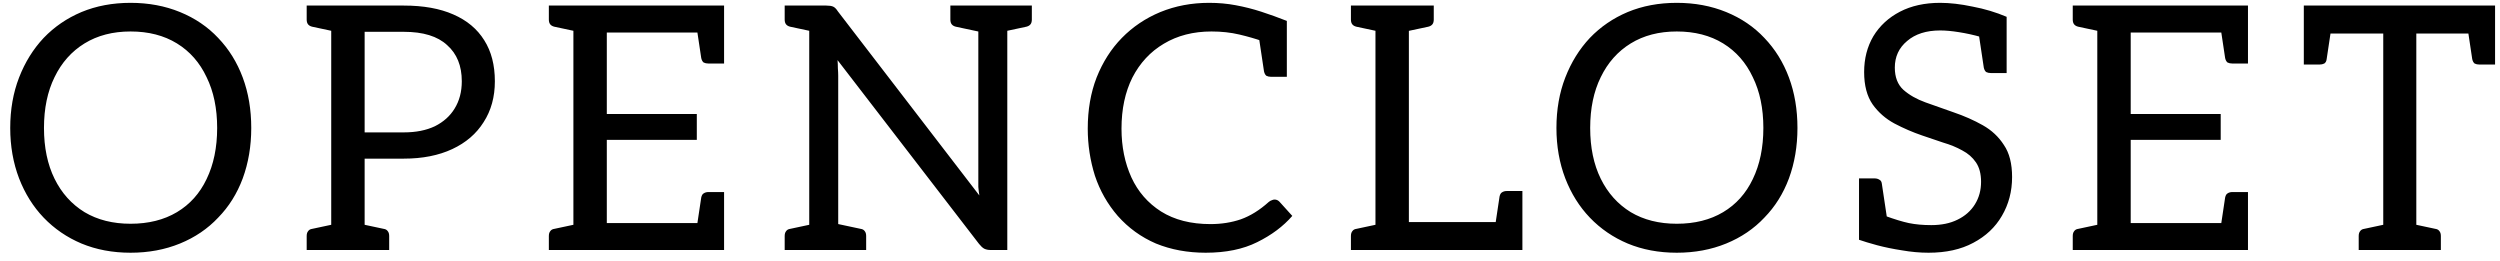 <svg width="220" height="23" viewBox="0 0 220 23" fill="none" xmlns="http://www.w3.org/2000/svg">
<path d="M11.49 22.24C9.91 22.24 8.47 21.97 7.17 21.43C5.89 20.89 4.78 20.13 3.84 19.15C2.92 18.19 2.2 17.04 1.68 15.7C1.16 14.34 0.9 12.86 0.9 11.26C0.9 9.64 1.16 8.16 1.68 6.82C2.2 5.48 2.92 4.32 3.84 3.34C4.78 2.36 5.89 1.6 7.17 1.06C8.47 0.52 9.91 0.25 11.49 0.25C13.07 0.25 14.52 0.52 15.84 1.06C17.16 1.6 18.28 2.36 19.2 3.34C20.14 4.32 20.86 5.48 21.36 6.82C21.86 8.16 22.11 9.64 22.11 11.26C22.11 12.86 21.86 14.34 21.36 15.7C20.86 17.04 20.14 18.19 19.2 19.15C18.28 20.13 17.16 20.89 15.84 21.43C14.52 21.97 13.07 22.24 11.49 22.24ZM11.49 19.69C13.07 19.69 14.43 19.35 15.57 18.67C16.71 17.99 17.58 17.02 18.18 15.76C18.8 14.48 19.11 12.98 19.11 11.26C19.11 9.54 18.8 8.05 18.18 6.79C17.58 5.51 16.71 4.52 15.57 3.82C14.43 3.12 13.07 2.77 11.49 2.77C9.93 2.77 8.58 3.12 7.44 3.82C6.3 4.52 5.42 5.51 4.8 6.79C4.18 8.05 3.87 9.54 3.87 11.26C3.87 12.98 4.18 14.47 4.8 15.73C5.42 16.99 6.3 17.97 7.44 18.67C8.58 19.35 9.93 19.69 11.49 19.69ZM29.148 22V0.49H35.538C37.258 0.49 38.708 0.75 39.888 1.27C41.088 1.79 41.998 2.55 42.618 3.55C43.238 4.53 43.548 5.73 43.548 7.15C43.548 8.53 43.218 9.73 42.558 10.75C41.918 11.77 40.998 12.56 39.798 13.12C38.598 13.68 37.178 13.96 35.538 13.96H32.088V22H29.148ZM32.088 11.65H35.538C36.598 11.65 37.508 11.47 38.268 11.11C39.028 10.73 39.608 10.21 40.008 9.55C40.428 8.87 40.638 8.07 40.638 7.15C40.638 5.79 40.208 4.73 39.348 3.97C38.508 3.19 37.238 2.8 35.538 2.8H32.088V11.65ZM26.988 22V20.77C26.988 20.59 27.028 20.45 27.108 20.35C27.188 20.23 27.308 20.16 27.468 20.14L29.718 19.66L30.048 22H26.988ZM30.048 0.49L29.718 2.83L27.468 2.35C27.308 2.31 27.188 2.24 27.108 2.14C27.028 2.04 26.988 1.9 26.988 1.72V0.49H30.048ZM31.188 22L31.518 19.66L33.768 20.14C33.928 20.16 34.048 20.23 34.128 20.35C34.208 20.45 34.248 20.59 34.248 20.77V22H31.188ZM50.459 22V0.49H63.719V2.86H53.399V10.03H61.319V12.31H53.399V19.63H63.719V22H50.459ZM61.259 20.38L61.709 17.38C61.749 17.2 61.819 17.08 61.919 17.02C62.039 16.94 62.179 16.9 62.339 16.9H63.719V19.63L61.259 20.38ZM61.259 2.11L63.719 2.86V5.59H62.339C62.179 5.59 62.039 5.56 61.919 5.5C61.819 5.42 61.749 5.29 61.709 5.11L61.259 2.11ZM51.359 0.49L51.029 2.83L48.779 2.35C48.619 2.31 48.499 2.24 48.419 2.14C48.339 2.04 48.299 1.9 48.299 1.72V0.49H51.359ZM48.299 22V20.77C48.299 20.59 48.339 20.45 48.419 20.35C48.499 20.23 48.619 20.16 48.779 20.14L51.029 19.66L51.359 22H48.299ZM71.213 22V0.49H72.713C72.972 0.49 73.172 0.52 73.312 0.58C73.453 0.64 73.593 0.78 73.733 1L86.183 17.2C86.142 16.94 86.112 16.69 86.093 16.45C86.093 16.19 86.093 15.95 86.093 15.73V0.49H88.642V22H87.172C86.953 22 86.763 21.96 86.603 21.88C86.463 21.8 86.312 21.66 86.153 21.46L73.703 5.29C73.722 5.53 73.733 5.77 73.733 6.01C73.752 6.25 73.763 6.47 73.763 6.67V22H71.213ZM69.052 22V20.77C69.052 20.59 69.093 20.45 69.172 20.35C69.252 20.23 69.373 20.16 69.532 20.14L71.782 19.66L72.112 22H69.052ZM73.162 22L73.493 19.66L75.743 20.14C75.903 20.16 76.022 20.23 76.103 20.35C76.183 20.45 76.222 20.59 76.222 20.77V22H73.162ZM72.112 0.49L71.782 2.83L69.532 2.35C69.373 2.31 69.252 2.24 69.172 2.14C69.093 2.04 69.052 1.9 69.052 1.72V0.49H72.112ZM86.692 0.49L86.362 2.83L84.112 2.35C83.953 2.31 83.832 2.24 83.752 2.14C83.672 2.04 83.632 1.9 83.632 1.72V0.49H86.692ZM90.802 0.49V1.72C90.802 1.9 90.763 2.04 90.683 2.14C90.603 2.24 90.483 2.31 90.323 2.35L88.073 2.83L87.743 0.49H90.802ZM106.102 22.24C104.502 22.24 103.042 21.97 101.722 21.43C100.422 20.87 99.302 20.06 98.362 19C97.462 17.96 96.792 16.78 96.352 15.46C95.932 14.12 95.722 12.74 95.722 11.32C95.722 9.66 95.982 8.16 96.502 6.82C97.042 5.46 97.782 4.3 98.722 3.34C99.682 2.36 100.812 1.6 102.112 1.06C103.432 0.52 104.862 0.25 106.402 0.25C107.222 0.25 108.002 0.32 108.742 0.46C109.502 0.6 110.252 0.79 110.992 1.03C111.732 1.27 112.482 1.54 113.242 1.84V4.03L111.142 3.64C110.522 3.42 109.832 3.22 109.072 3.04C108.312 2.86 107.492 2.77 106.612 2.77C105.012 2.77 103.612 3.13 102.412 3.85C101.232 4.55 100.312 5.54 99.652 6.82C99.012 8.1 98.692 9.6 98.692 11.32C98.692 12.9 98.982 14.33 99.562 15.61C100.142 16.87 101.012 17.87 102.172 18.61C103.352 19.35 104.802 19.72 106.522 19.72C107.482 19.72 108.372 19.58 109.192 19.3C110.032 19 110.852 18.49 111.652 17.77C111.752 17.69 111.842 17.64 111.922 17.62C112.002 17.58 112.082 17.56 112.162 17.56C112.322 17.56 112.462 17.62 112.582 17.74L113.722 19C112.922 19.92 111.892 20.69 110.632 21.31C109.392 21.93 107.882 22.24 106.102 22.24ZM110.782 3.28L113.242 4.03V6.76H111.862C111.702 6.76 111.562 6.73 111.442 6.67C111.342 6.59 111.272 6.46 111.232 6.28L110.782 3.28ZM121.041 22V0.49H123.981V19.54H133.971V22H121.041ZM131.511 20.29L131.961 17.29C132.001 17.11 132.071 16.99 132.171 16.93C132.291 16.85 132.431 16.81 132.591 16.81H133.971V19.54L131.511 20.29ZM118.881 22V20.77C118.881 20.59 118.921 20.45 119.001 20.35C119.081 20.23 119.201 20.16 119.361 20.14L121.611 19.66L121.941 22H118.881ZM121.941 0.49L121.611 2.83L119.361 2.35C119.201 2.31 119.081 2.24 119.001 2.14C118.921 2.04 118.881 1.9 118.881 1.72V0.49H121.941ZM126.171 0.49V1.72C126.171 1.9 126.131 2.04 126.051 2.14C125.971 2.24 125.851 2.31 125.691 2.35L123.441 2.83L123.111 0.49H126.171ZM147.556 22.24C145.976 22.24 144.536 21.97 143.236 21.43C141.956 20.89 140.846 20.13 139.906 19.15C138.986 18.19 138.266 17.04 137.746 15.7C137.226 14.34 136.966 12.86 136.966 11.26C136.966 9.64 137.226 8.16 137.746 6.82C138.266 5.48 138.986 4.32 139.906 3.34C140.846 2.36 141.956 1.6 143.236 1.06C144.536 0.52 145.976 0.25 147.556 0.25C149.136 0.25 150.586 0.52 151.906 1.06C153.226 1.6 154.346 2.36 155.266 3.34C156.206 4.32 156.926 5.48 157.426 6.82C157.926 8.16 158.176 9.64 158.176 11.26C158.176 12.86 157.926 14.34 157.426 15.7C156.926 17.04 156.206 18.19 155.266 19.15C154.346 20.13 153.226 20.89 151.906 21.43C150.586 21.97 149.136 22.24 147.556 22.24ZM147.556 19.69C149.136 19.69 150.496 19.35 151.636 18.67C152.776 17.99 153.646 17.02 154.246 15.76C154.866 14.48 155.176 12.98 155.176 11.26C155.176 9.54 154.866 8.05 154.246 6.79C153.646 5.51 152.776 4.52 151.636 3.82C150.496 3.12 149.136 2.77 147.556 2.77C145.996 2.77 144.646 3.12 143.506 3.82C142.366 4.52 141.486 5.51 140.866 6.79C140.246 8.05 139.936 9.54 139.936 11.26C139.936 12.98 140.246 14.47 140.866 15.73C141.486 16.99 142.366 17.97 143.506 18.67C144.646 19.35 145.996 19.69 147.556 19.69ZM169.714 22.24C168.954 22.24 168.174 22.17 167.374 22.03C166.594 21.91 165.864 21.76 165.184 21.58C164.524 21.4 163.994 21.24 163.594 21.1V18.43L165.904 19C166.724 19.3 167.414 19.51 167.974 19.63C168.554 19.75 169.214 19.81 169.954 19.81C170.854 19.81 171.624 19.65 172.264 19.33C172.924 19.01 173.434 18.56 173.794 17.98C174.154 17.4 174.334 16.74 174.334 16C174.334 15.3 174.184 14.73 173.884 14.29C173.584 13.85 173.184 13.5 172.684 13.24C172.184 12.96 171.624 12.73 171.004 12.55C170.404 12.35 169.784 12.14 169.144 11.92C168.324 11.64 167.514 11.29 166.714 10.87C165.934 10.45 165.294 9.89 164.794 9.19C164.294 8.47 164.044 7.52 164.044 6.34C164.044 5.16 164.314 4.11 164.854 3.19C165.414 2.27 166.194 1.55 167.194 1.03C168.194 0.51 169.374 0.25 170.734 0.25C171.594 0.25 172.544 0.36 173.584 0.58C174.644 0.78 175.644 1.08 176.584 1.48V3.7L174.304 3.25C173.664 3.07 173.024 2.93 172.384 2.83C171.764 2.73 171.214 2.68 170.734 2.68C169.514 2.68 168.544 2.99 167.824 3.61C167.104 4.21 166.744 4.99 166.744 5.95C166.744 6.79 166.994 7.44 167.494 7.9C168.014 8.36 168.664 8.73 169.444 9.01C170.244 9.29 171.064 9.58 171.904 9.88C172.844 10.2 173.704 10.58 174.484 11.02C175.264 11.46 175.884 12.04 176.344 12.76C176.824 13.46 177.064 14.4 177.064 15.58C177.064 16.84 176.764 17.98 176.164 19C175.584 20 174.744 20.79 173.644 21.37C172.564 21.95 171.254 22.24 169.714 22.24ZM174.124 2.95L176.584 3.7V6.43H175.204C175.044 6.43 174.904 6.4 174.784 6.34C174.684 6.26 174.614 6.13 174.574 5.95L174.124 2.95ZM166.054 19.18L163.594 18.43V15.7H164.974C165.134 15.7 165.274 15.74 165.394 15.82C165.514 15.88 165.584 16 165.604 16.18L166.054 19.18ZM184.562 22V0.49H197.822V2.86H187.502V10.03H195.422V12.31H187.502V19.63H197.822V22H184.562ZM195.362 20.38L195.812 17.38C195.852 17.2 195.922 17.08 196.022 17.02C196.142 16.94 196.282 16.9 196.442 16.9H197.822V19.63L195.362 20.38ZM195.362 2.11L197.822 2.86V5.59H196.442C196.282 5.59 196.142 5.56 196.022 5.5C195.922 5.42 195.852 5.29 195.812 5.11L195.362 2.11ZM185.462 0.49L185.132 2.83L182.882 2.35C182.722 2.31 182.602 2.24 182.522 2.14C182.442 2.04 182.402 1.9 182.402 1.72V0.49H185.462ZM182.402 22V20.77C182.402 20.59 182.442 20.45 182.522 20.35C182.602 20.23 182.722 20.16 182.882 20.14L185.132 19.66L185.462 22H182.402ZM209.726 22V2.95H202.736V0.49H219.566V2.95H212.636V22H209.726ZM207.566 22V20.77C207.566 20.59 207.606 20.45 207.686 20.35C207.766 20.23 207.886 20.16 208.046 20.14L210.296 19.66L210.626 22H207.566ZM211.736 22L212.066 19.66L214.316 20.14C214.476 20.16 214.596 20.23 214.676 20.35C214.756 20.45 214.796 20.59 214.796 20.77V22H211.736ZM217.106 2.2L219.566 2.95V5.68H218.186C218.026 5.68 217.886 5.65 217.766 5.59C217.666 5.51 217.596 5.38 217.556 5.2L217.106 2.2ZM205.196 2.2L204.746 5.2C204.726 5.38 204.656 5.51 204.536 5.59C204.416 5.65 204.276 5.68 204.116 5.68H202.736V2.95L205.196 2.2Z" fill="black"/>
</svg>
